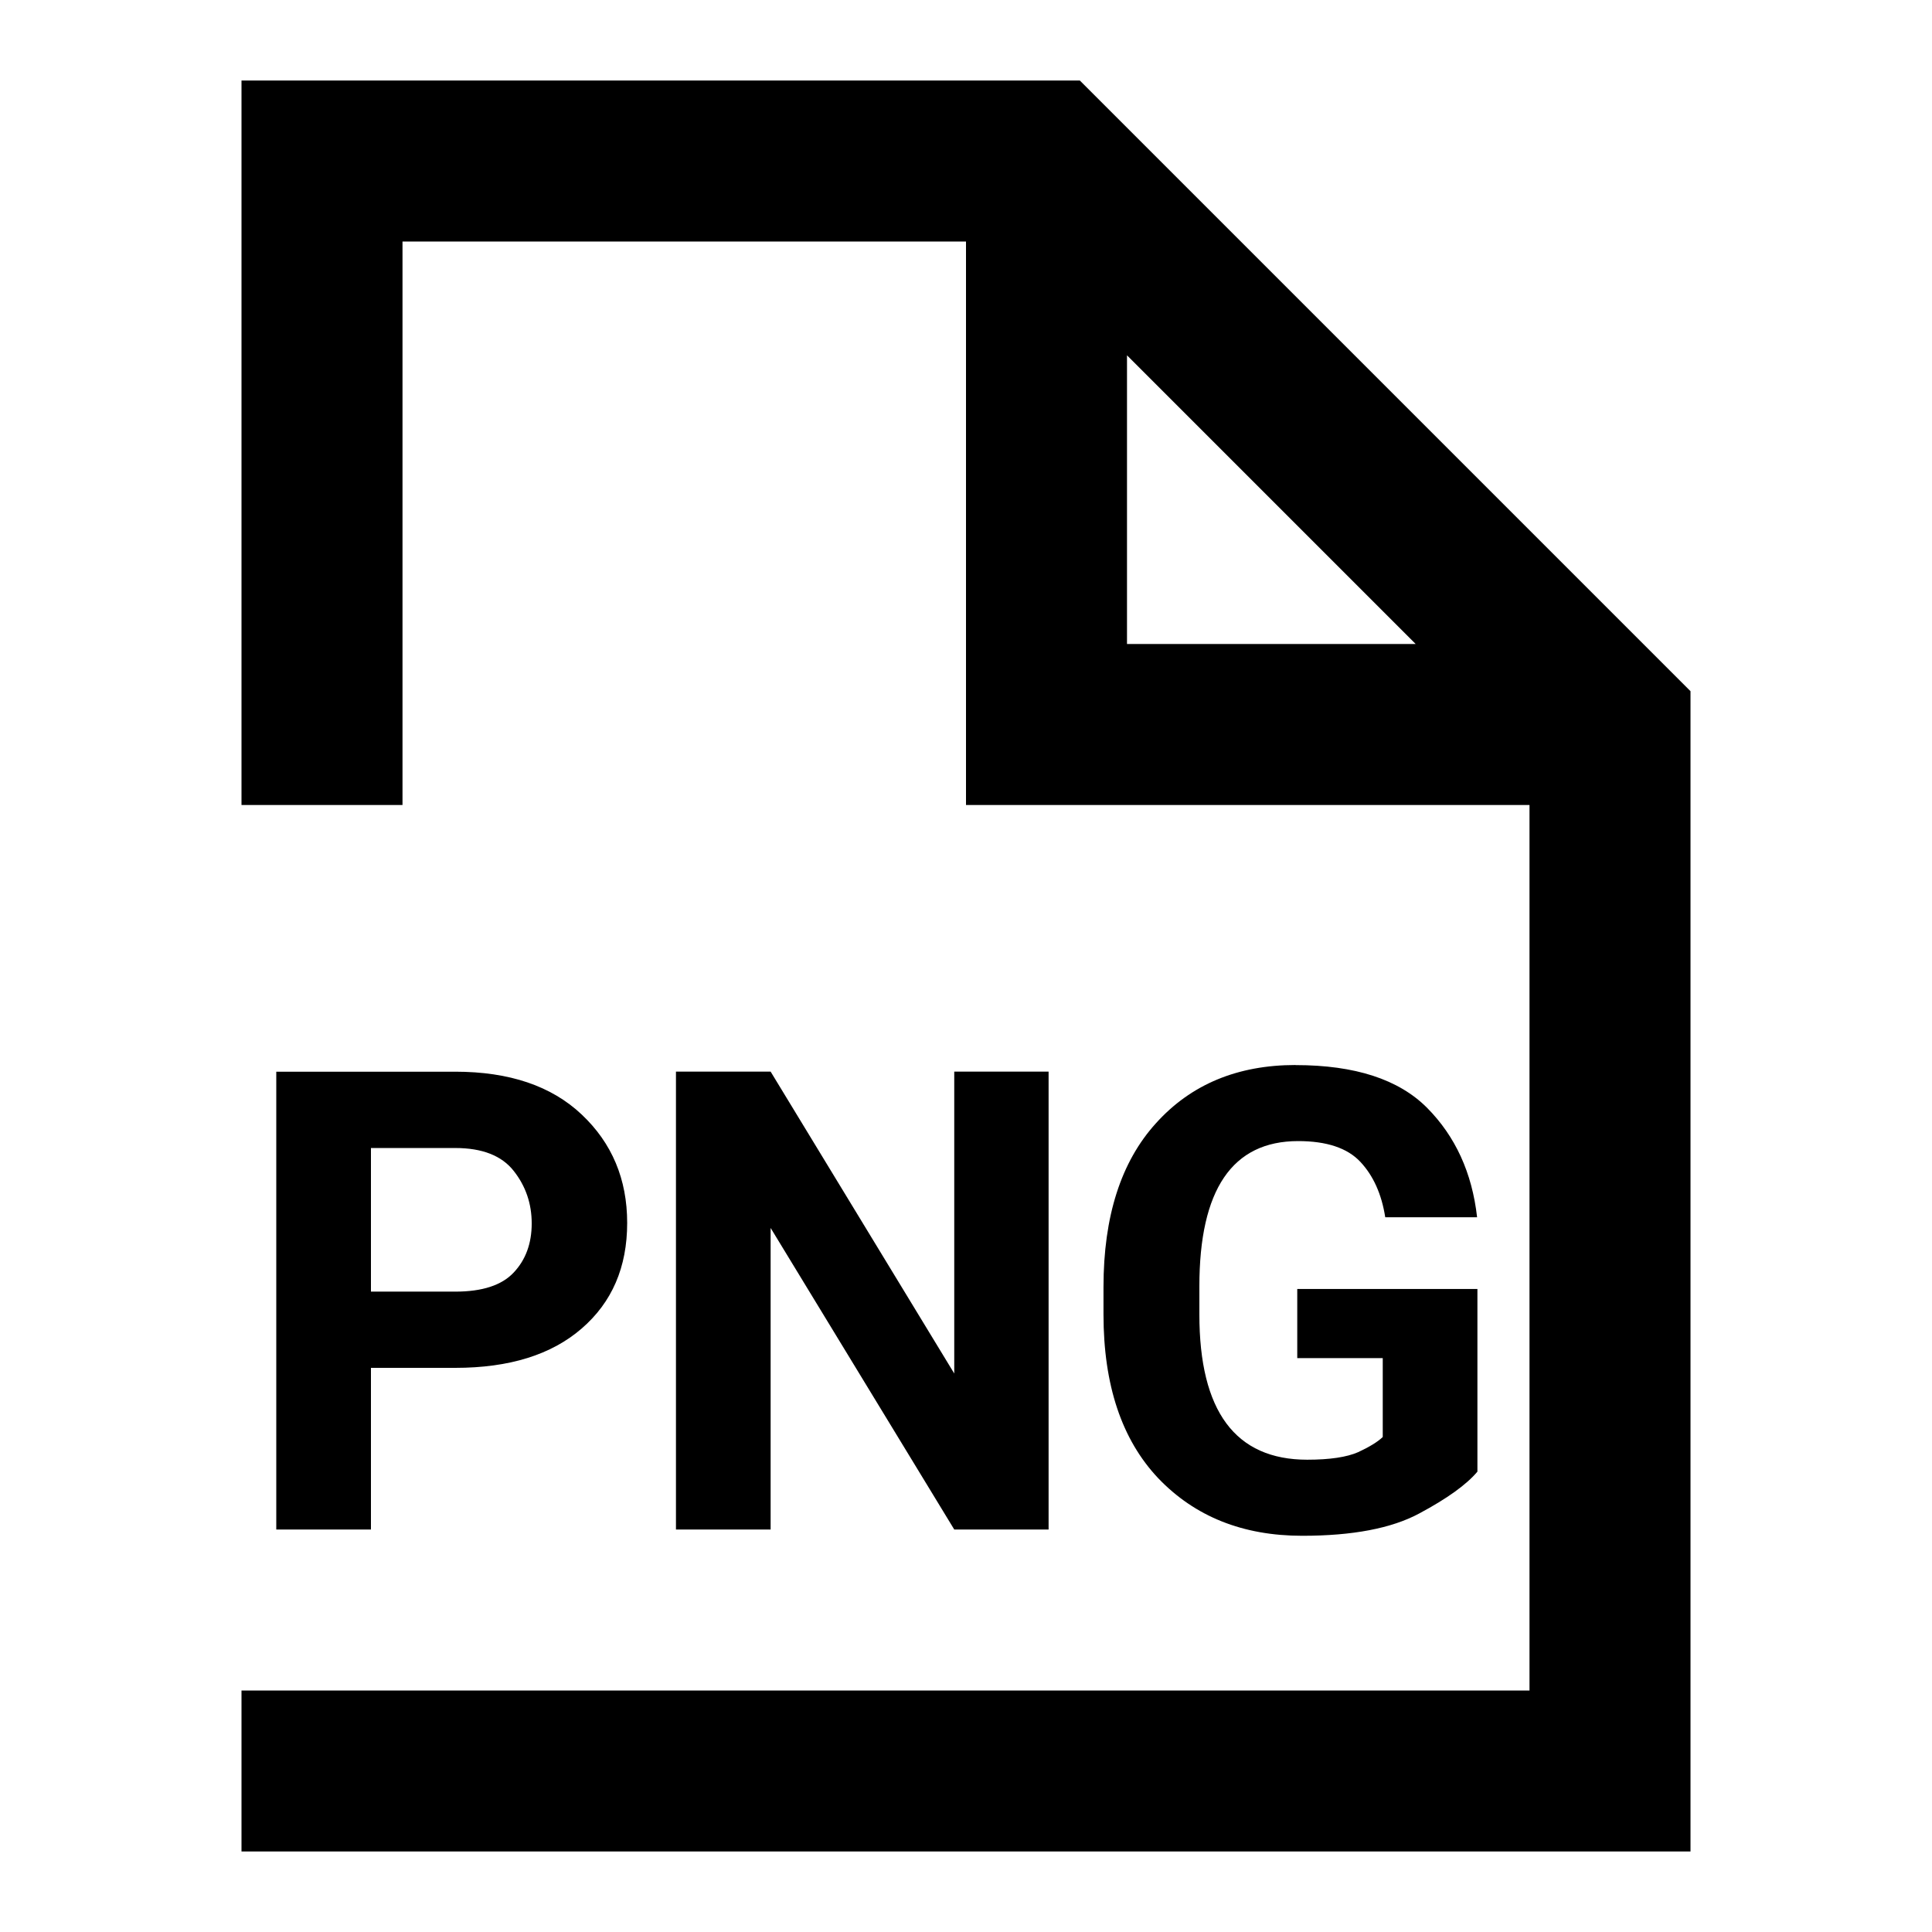 <?xml version="1.0" encoding="UTF-8"?>
<svg width="24" height="24" version="1.1" viewBox="0 0 24 24" xmlns="http://www.w3.org/2000/svg"><path d="m3 1v9h2v-7h7v7h7v11h-16v2h18v-14.414l-7.586-7.586h-10.414zm11 3.414 3.586 3.586h-3.586v-3.586zm2.094 8.816c-0.721 0-1.3 0.241-1.734 0.723-0.435 0.479-0.652 1.158-0.652 2.035v0.34c0 0.878 0.227 1.556 0.68 2.035 0.456 0.477 1.052 0.715 1.789 0.715 0.625 0 1.109-0.092 1.453-0.277 0.346-0.185 0.587-0.358 0.723-0.52v-2.269h-2.238v0.859h1.062v0.98c-0.062 0.06-0.164 0.122-0.305 0.188-0.141 0.062-0.352 0.094-0.633 0.094-0.893 0-1.34-0.602-1.34-1.805v-0.348c0-1.203 0.409-1.805 1.227-1.805 0.354 0 0.612 0.086 0.773 0.258 0.161 0.172 0.264 0.401 0.309 0.688h1.141c-0.062-0.552-0.27-1.005-0.621-1.359-0.352-0.354-0.896-0.531-1.633-0.531zm-12.662 0.082v5.688h1.176v-2.008h1.047c0.672 0 1.195-0.163 1.57-0.488 0.378-0.326 0.566-0.763 0.566-1.312 0-0.544-0.189-0.993-0.566-1.348-0.375-0.354-0.898-0.531-1.57-0.531h-2.223zm4.965 0v5.688h1.176v-3.746l2.281 3.746h1.172v-5.688h-1.172v3.75l-2.281-3.75h-1.176zm-3.789 0.949h1.047c0.336 0 0.578 0.095 0.727 0.285 0.148 0.188 0.223 0.405 0.223 0.652 0 0.247-0.074 0.451-0.223 0.609-0.148 0.159-0.391 0.238-0.727 0.238h-1.047v-1.785z"/></svg>
